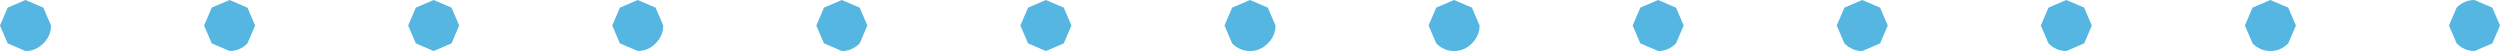 <?xml version="1.0" encoding="UTF-8" standalone="no"?>
<svg xmlns:xlink="http://www.w3.org/1999/xlink" height="1.0px" width="49.0px" xmlns="http://www.w3.org/2000/svg">
  <g transform="matrix(1, 0, 0, 1, 33.5, 3.55)">
    <path d="M2.65 -3.4 L3.0 -3.55 3.35 -3.4 3.5 -3.05 3.35 -2.7 3.0 -2.55 Q2.8 -2.55 2.65 -2.7 L2.5 -3.05 2.65 -3.4 M7.35 -3.4 L7.5 -3.05 7.35 -2.7 7.0 -2.55 Q6.8 -2.55 6.65 -2.7 L6.5 -3.05 6.65 -3.4 7.0 -3.55 7.35 -3.4 M15.0 -3.55 L15.35 -3.4 15.5 -3.05 15.35 -2.7 15.0 -2.55 Q14.8 -2.55 14.65 -2.7 L14.5 -3.05 14.65 -3.4 Q14.8 -3.55 15.0 -3.55 M11.35 -3.4 L11.5 -3.05 11.35 -2.7 Q11.2 -2.55 11.0 -2.55 10.8 -2.55 10.65 -2.7 L10.5 -3.05 10.65 -3.4 11.0 -3.55 11.35 -3.4 M-33.35 -3.4 L-33.0 -3.55 -32.65 -3.4 -32.5 -3.05 Q-32.5 -2.85 -32.65 -2.7 -32.8 -2.55 -33.0 -2.55 L-33.35 -2.7 -33.5 -3.05 -33.35 -3.4 M-28.65 -3.4 L-28.5 -3.05 -28.65 -2.7 Q-28.8 -2.55 -29.0 -2.55 L-29.35 -2.7 -29.5 -3.05 -29.35 -3.4 -29.0 -3.55 -28.65 -3.4 M-25.5 -3.05 L-25.35 -3.4 -25.0 -3.55 -24.65 -3.4 -24.5 -3.05 -24.65 -2.7 -25.0 -2.55 -25.35 -2.7 -25.5 -3.05 M-20.65 -3.4 L-20.5 -3.05 Q-20.5 -2.85 -20.65 -2.7 -20.8 -2.55 -21.0 -2.55 L-21.35 -2.7 -21.5 -3.05 -21.35 -3.4 -21.0 -3.55 -20.65 -3.4 M-17.35 -3.4 L-17.0 -3.55 -16.65 -3.4 -16.5 -3.05 -16.65 -2.7 Q-16.8 -2.55 -17.0 -2.55 L-17.35 -2.7 -17.5 -3.05 -17.35 -3.4 M-12.65 -3.4 L-12.5 -3.05 -12.65 -2.7 -13.0 -2.55 -13.35 -2.7 -13.5 -3.05 -13.35 -3.4 -13.0 -3.55 -12.65 -3.4 M-8.65 -3.4 L-8.5 -3.05 Q-8.5 -2.85 -8.65 -2.7 -8.8 -2.55 -9.0 -2.55 -9.2 -2.55 -9.35 -2.7 L-9.5 -3.05 -9.35 -3.4 -9.0 -3.55 -8.65 -3.4 M-5.5 -3.05 L-5.35 -3.4 -5.0 -3.55 -4.65 -3.4 -4.5 -3.05 Q-4.5 -2.85 -4.65 -2.7 -4.8 -2.55 -5.0 -2.55 -5.2 -2.55 -5.35 -2.7 L-5.5 -3.05 M-1.0 -3.55 L-0.65 -3.4 -0.5 -3.05 -0.65 -2.7 Q-0.8 -2.55 -1.0 -2.55 L-1.35 -2.7 -1.5 -3.05 -1.35 -3.4 -1.0 -3.55" fill="#55b6e1" fill-rule="evenodd" stroke="none"/>
  </g>
</svg>
